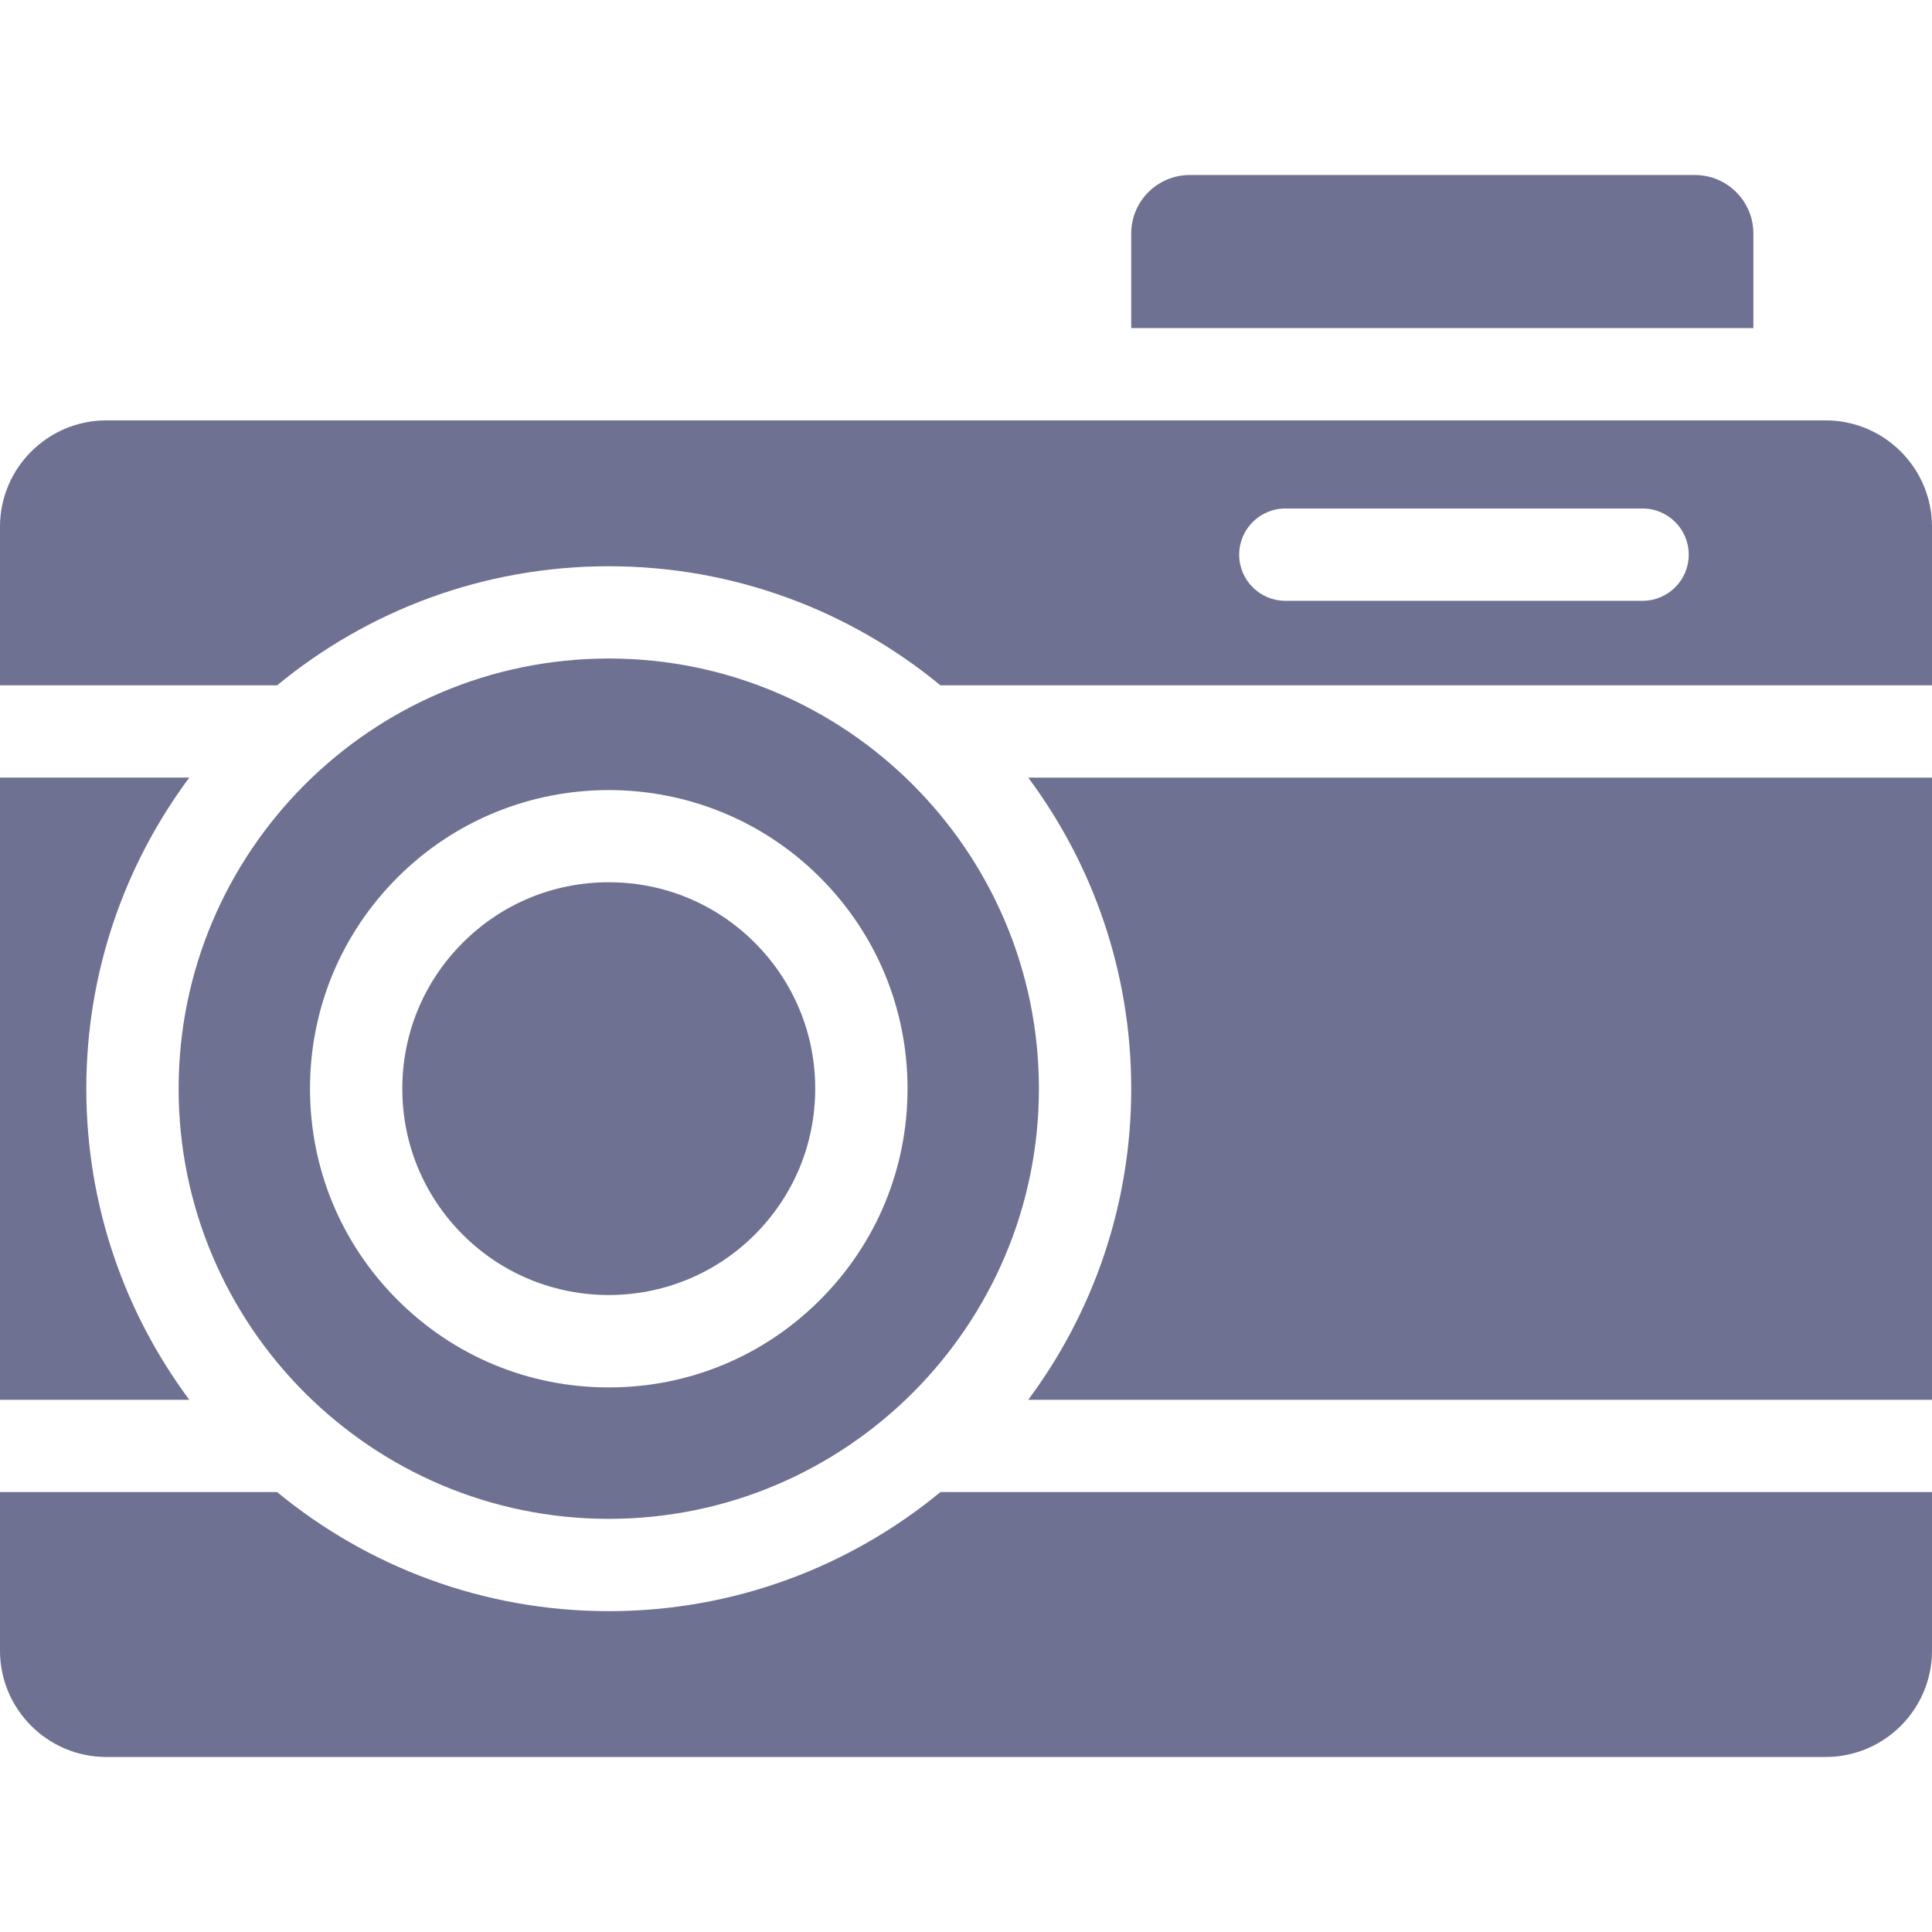 <svg width="46" height="46" viewBox="0 0 46 46" fill="none" xmlns="http://www.w3.org/2000/svg">
<path d="M41.747 5.559C41.747 4.791 41.123 4.167 40.355 4.167H28.326C27.559 4.167 26.934 4.791 26.934 5.559V7.811H41.747V5.559H41.747Z" fill="#6E7191"/>
<path d="M14.495 36.163C20.142 36.163 24.736 31.569 24.736 25.921C24.736 20.274 20.142 15.679 14.495 15.679C8.847 15.679 4.253 20.274 4.253 25.921C4.253 31.569 8.847 36.163 14.495 36.163ZM9.465 20.891C12.238 18.118 16.751 18.118 19.524 20.891C20.868 22.235 21.608 24.021 21.608 25.921C21.608 27.821 20.868 29.608 19.524 30.951C18.181 32.294 16.395 33.034 14.495 33.034C12.595 33.034 10.808 32.294 9.465 30.951C8.121 29.607 7.381 27.821 7.381 25.921C7.381 24.021 8.121 22.235 9.465 20.891Z" fill="#6E7191"/>
<path d="M26.934 25.921C26.934 28.694 26.022 31.257 24.482 33.328H46V18.515H24.482C26.022 20.585 26.934 23.148 26.934 25.921Z" fill="#6E7191"/>
<path d="M2.055 25.921C2.055 23.148 2.967 20.585 4.507 18.514H0V33.328H4.507C2.967 31.257 2.055 28.694 2.055 25.921Z" fill="#6E7191"/>
<path d="M17.97 29.397C18.898 28.468 19.41 27.234 19.41 25.921C19.41 24.608 18.898 23.374 17.97 22.445C17.042 21.517 15.807 21.006 14.494 21.006C13.181 21.006 11.947 21.517 11.019 22.445C10.09 23.374 9.579 24.608 9.579 25.921C9.579 27.234 10.09 28.468 11.019 29.397C12.935 31.313 16.053 31.313 17.97 29.397Z" fill="#6E7191"/>
<path d="M43.468 10.009H2.532C1.136 10.009 0 11.145 0 12.541V16.317H6.598C8.747 14.546 11.499 13.482 14.494 13.482C17.49 13.482 20.241 14.546 22.391 16.317H46V12.541C46 11.145 44.864 10.009 43.468 10.009ZM39.109 14.305H30.604C29.997 14.305 29.504 13.813 29.504 13.206C29.504 12.599 29.997 12.107 30.604 12.107H39.109C39.716 12.107 40.208 12.599 40.208 13.206C40.208 13.813 39.716 14.305 39.109 14.305Z" fill="#6E7191"/>
<path d="M14.495 38.361C11.499 38.361 8.747 37.296 6.598 35.526H0V39.302C0 40.698 1.136 41.833 2.532 41.833H43.468C44.864 41.833 46 40.698 46 39.302V35.526H22.391C20.242 37.296 17.49 38.361 14.495 38.361Z" fill="#6E7191"/>
</svg>
